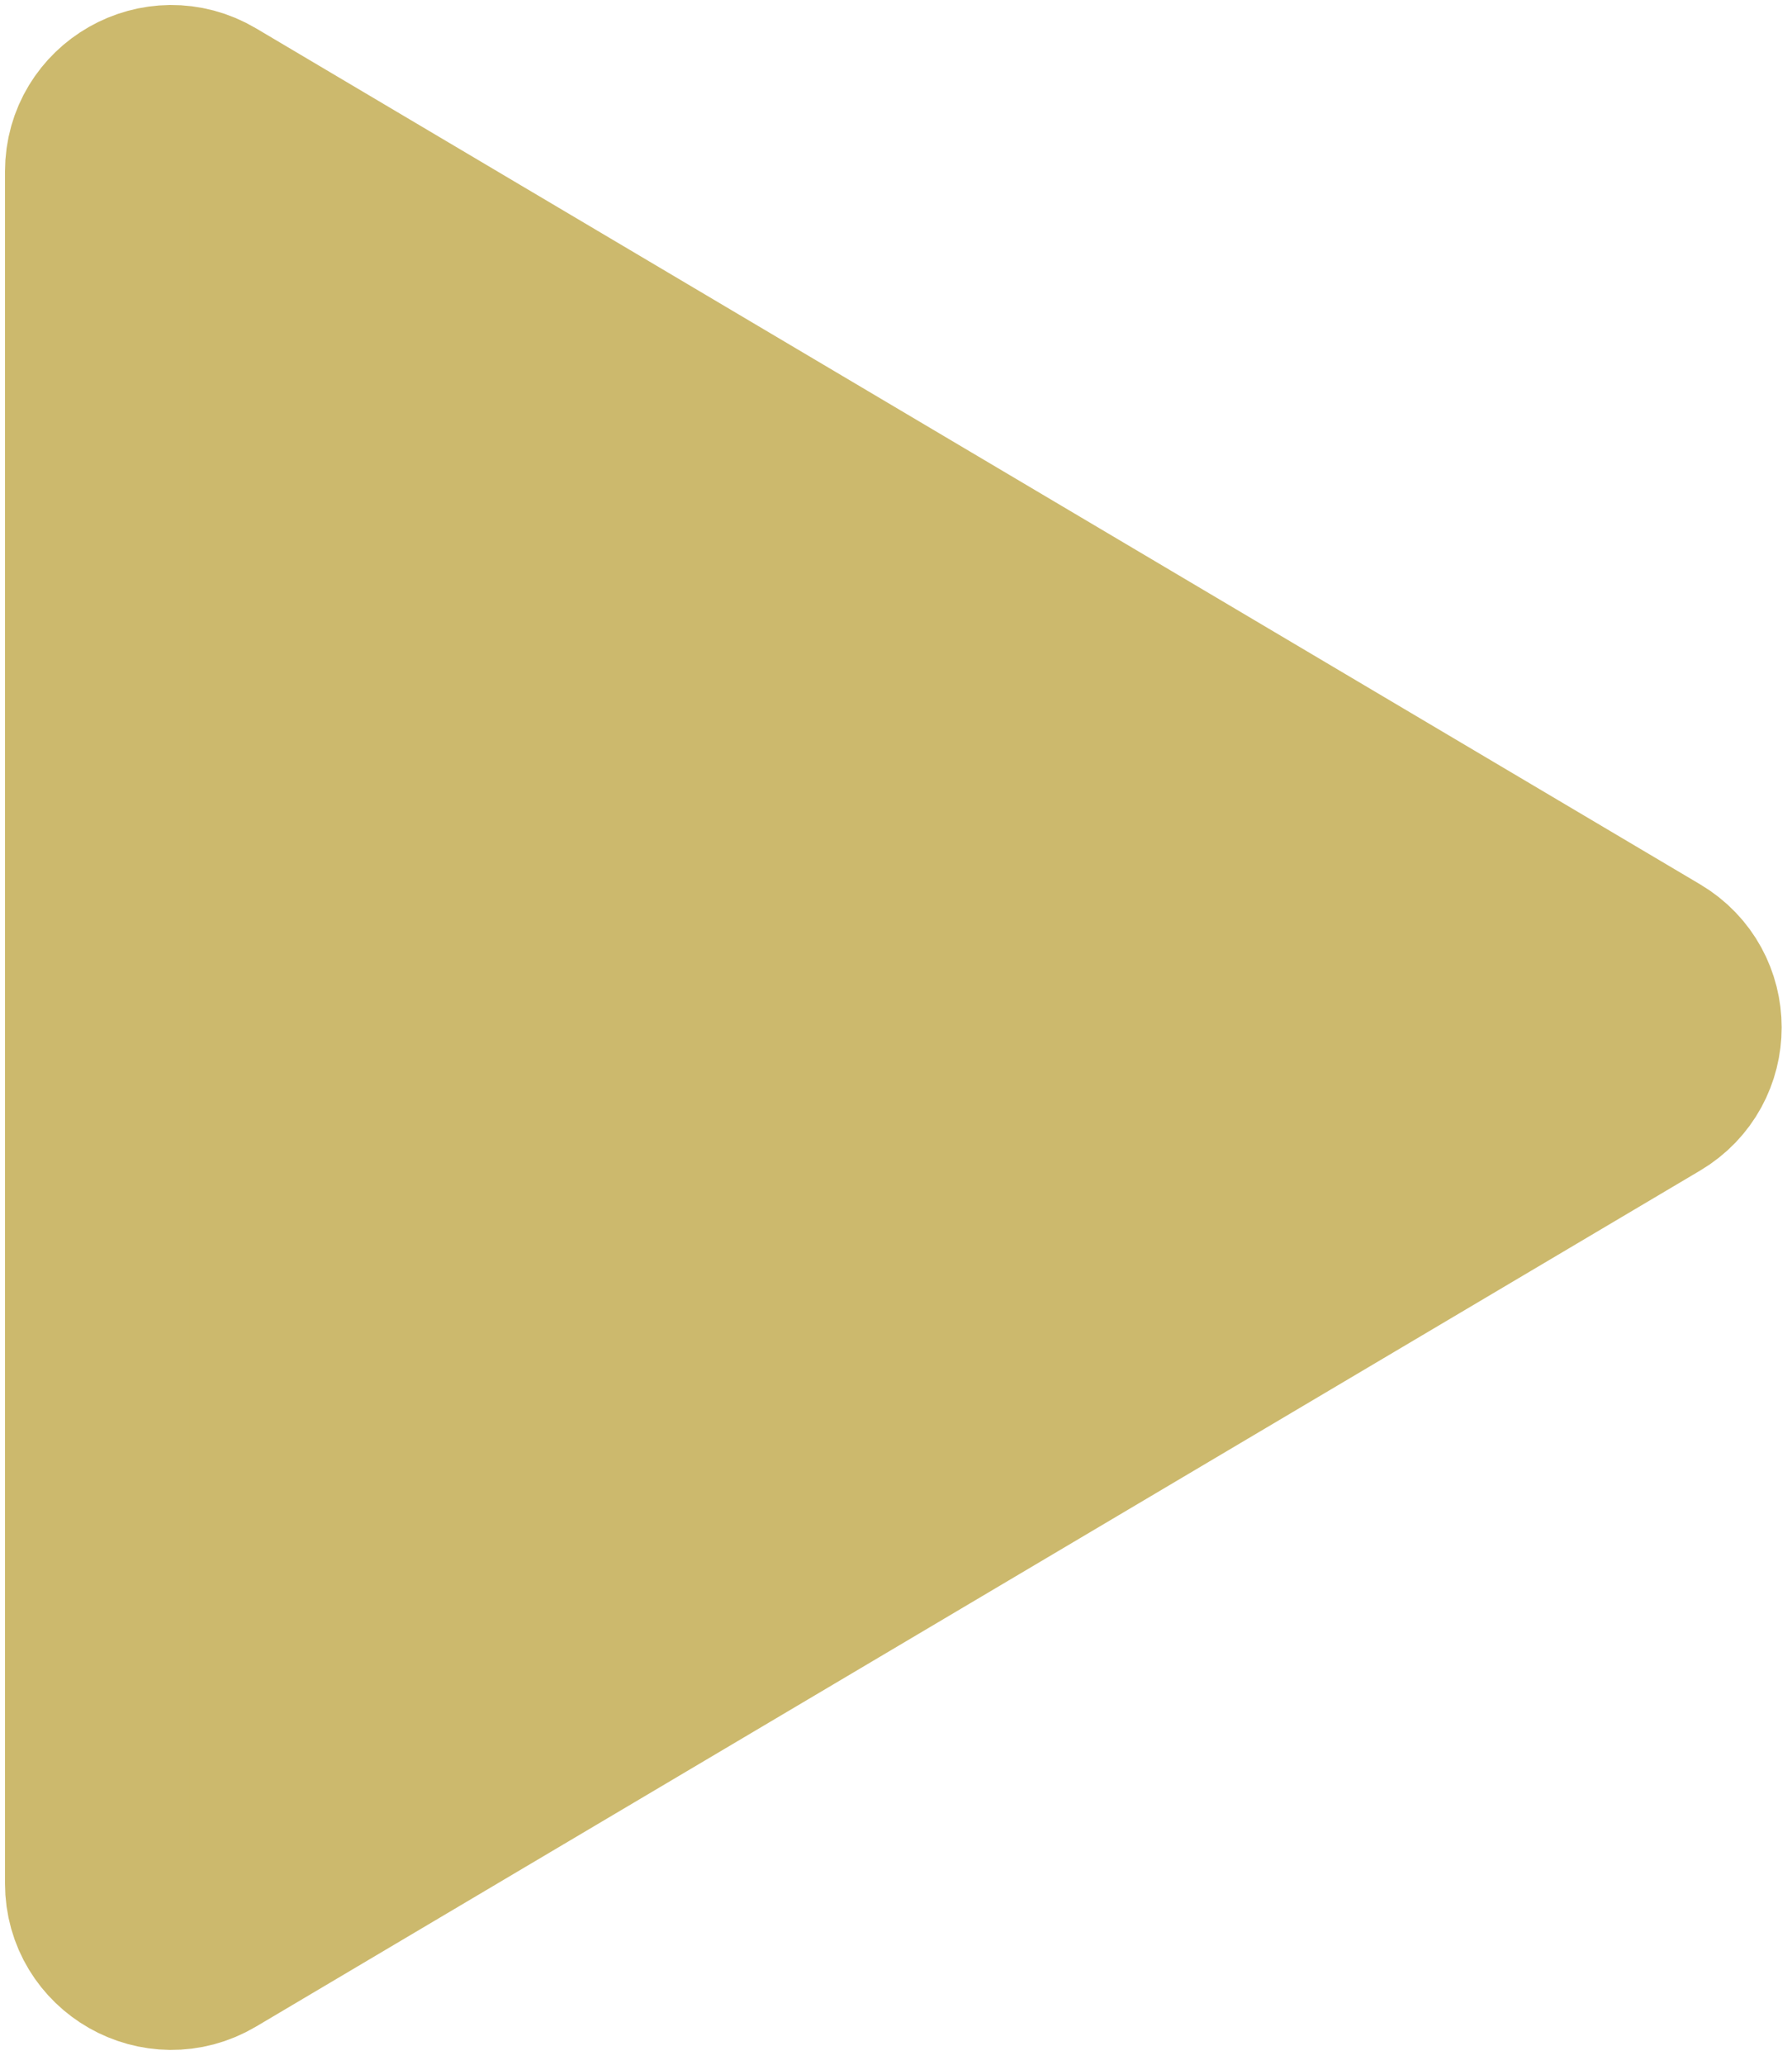<svg width="92" height="106" viewBox="0 0 92 106" fill="none" xmlns="http://www.w3.org/2000/svg">
<path d="M10.729 5.536C8.199 4.037 5 5.86 5 8.8V96.666C5 99.606 8.199 101.43 10.729 99.931L84.866 55.998C87.346 54.528 87.346 50.938 84.866 49.469L10.729 5.536Z" fill="#CCB96D" stroke="#CCB96D" stroke-width="9.486" stroke-linecap="round" stroke-linejoin="round"/>
</svg>
